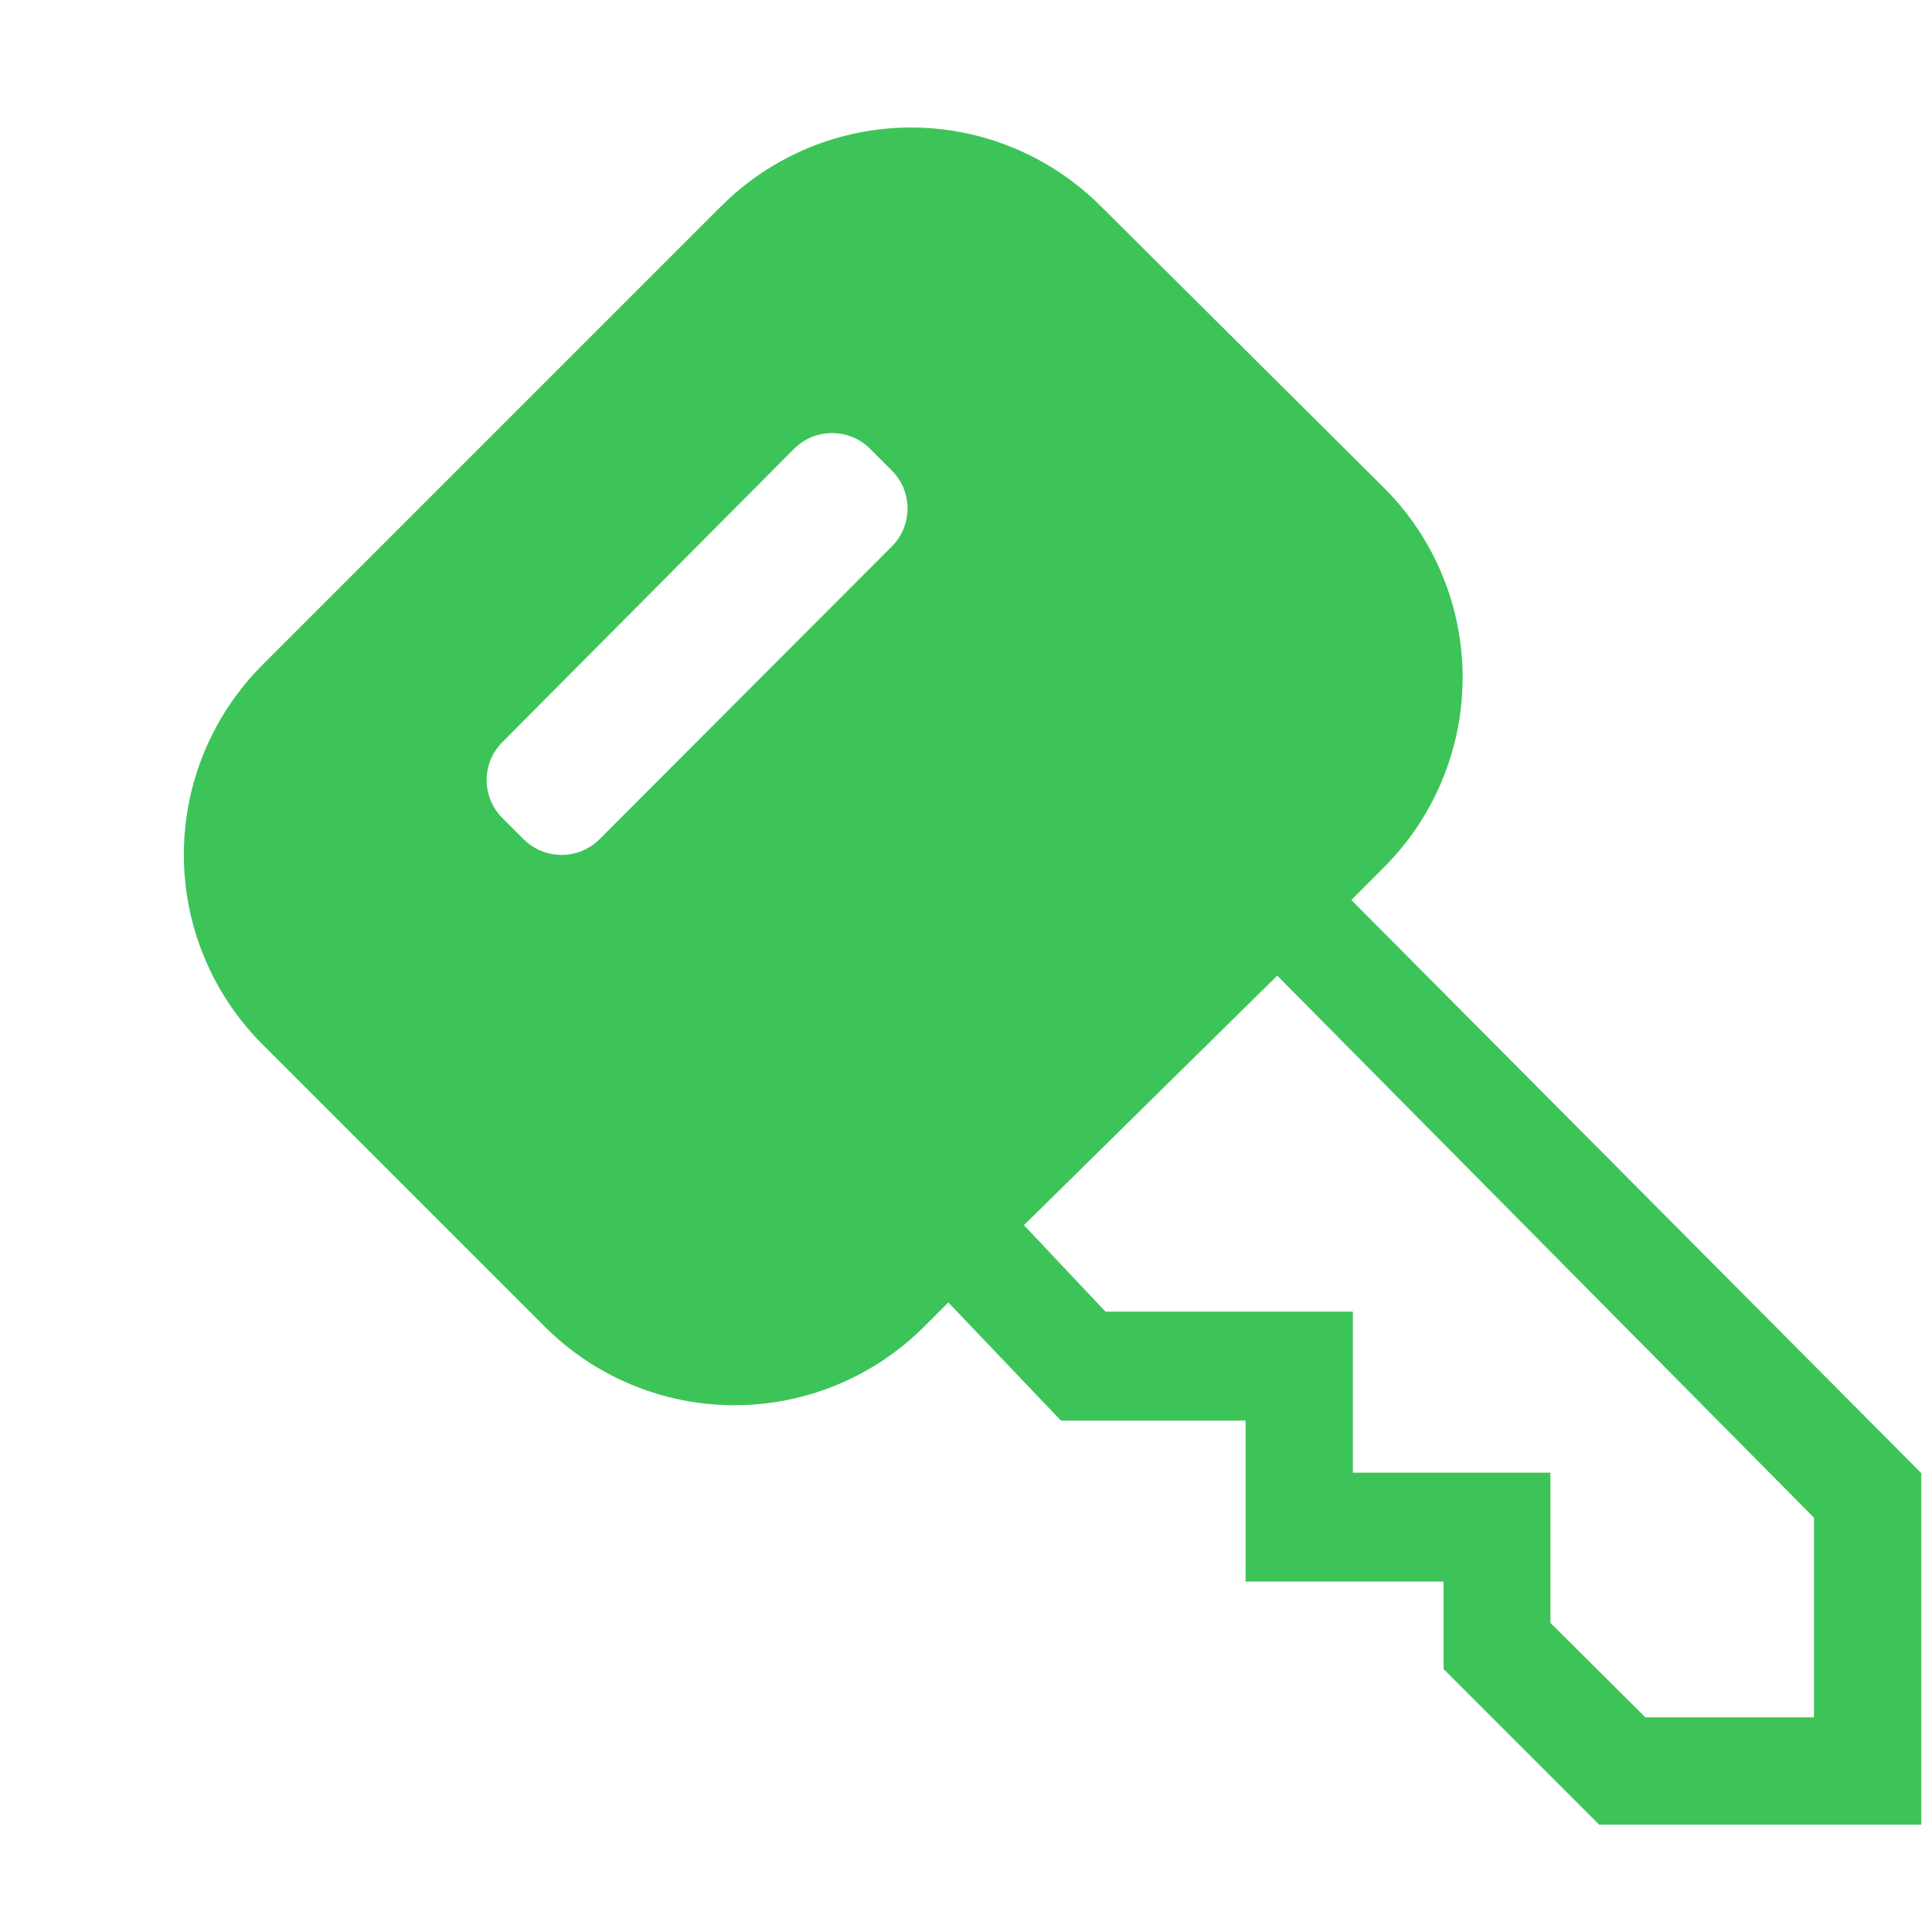 <svg width="20" height="20" viewBox="0 0 20 20" fill="none" xmlns="http://www.w3.org/2000/svg">
<path d="M13.989 9.317L14.322 8.983C14.844 8.464 15.139 7.758 15.141 7.022C15.143 6.285 14.853 5.578 14.333 5.056L11.394 2.133C10.873 1.613 10.167 1.32 9.431 1.32C8.694 1.32 7.988 1.613 7.467 2.133L2.717 6.883C2.196 7.404 1.903 8.111 1.903 8.847C1.903 9.584 2.196 10.29 2.717 10.811L5.639 13.733C6.16 14.254 6.866 14.547 7.603 14.547C8.339 14.547 9.046 14.254 9.567 13.733L9.817 13.483L10.983 14.706H12.894V16.372H14.944V17.278L16.555 18.889H19.889V15.25L13.989 9.317ZM9.233 5.656L6.205 8.689C6.101 8.792 5.961 8.85 5.814 8.85C5.667 8.85 5.526 8.792 5.422 8.689L5.2 8.467C5.096 8.363 5.038 8.222 5.038 8.075C5.038 7.928 5.096 7.787 5.2 7.683L8.222 4.644C8.326 4.541 8.467 4.483 8.614 4.483C8.761 4.483 8.901 4.541 9.005 4.644L9.228 4.867C9.28 4.918 9.322 4.979 9.351 5.047C9.379 5.114 9.394 5.187 9.395 5.26C9.395 5.333 9.381 5.406 9.354 5.474C9.326 5.542 9.285 5.604 9.233 5.656ZM18.778 17.778H17.033L16.05 16.8V15.245H14.005V13.578H11.444L10.6 12.683L13.222 10.1L18.778 15.711V17.778Z" fill="#3DC459"/>
</svg>
